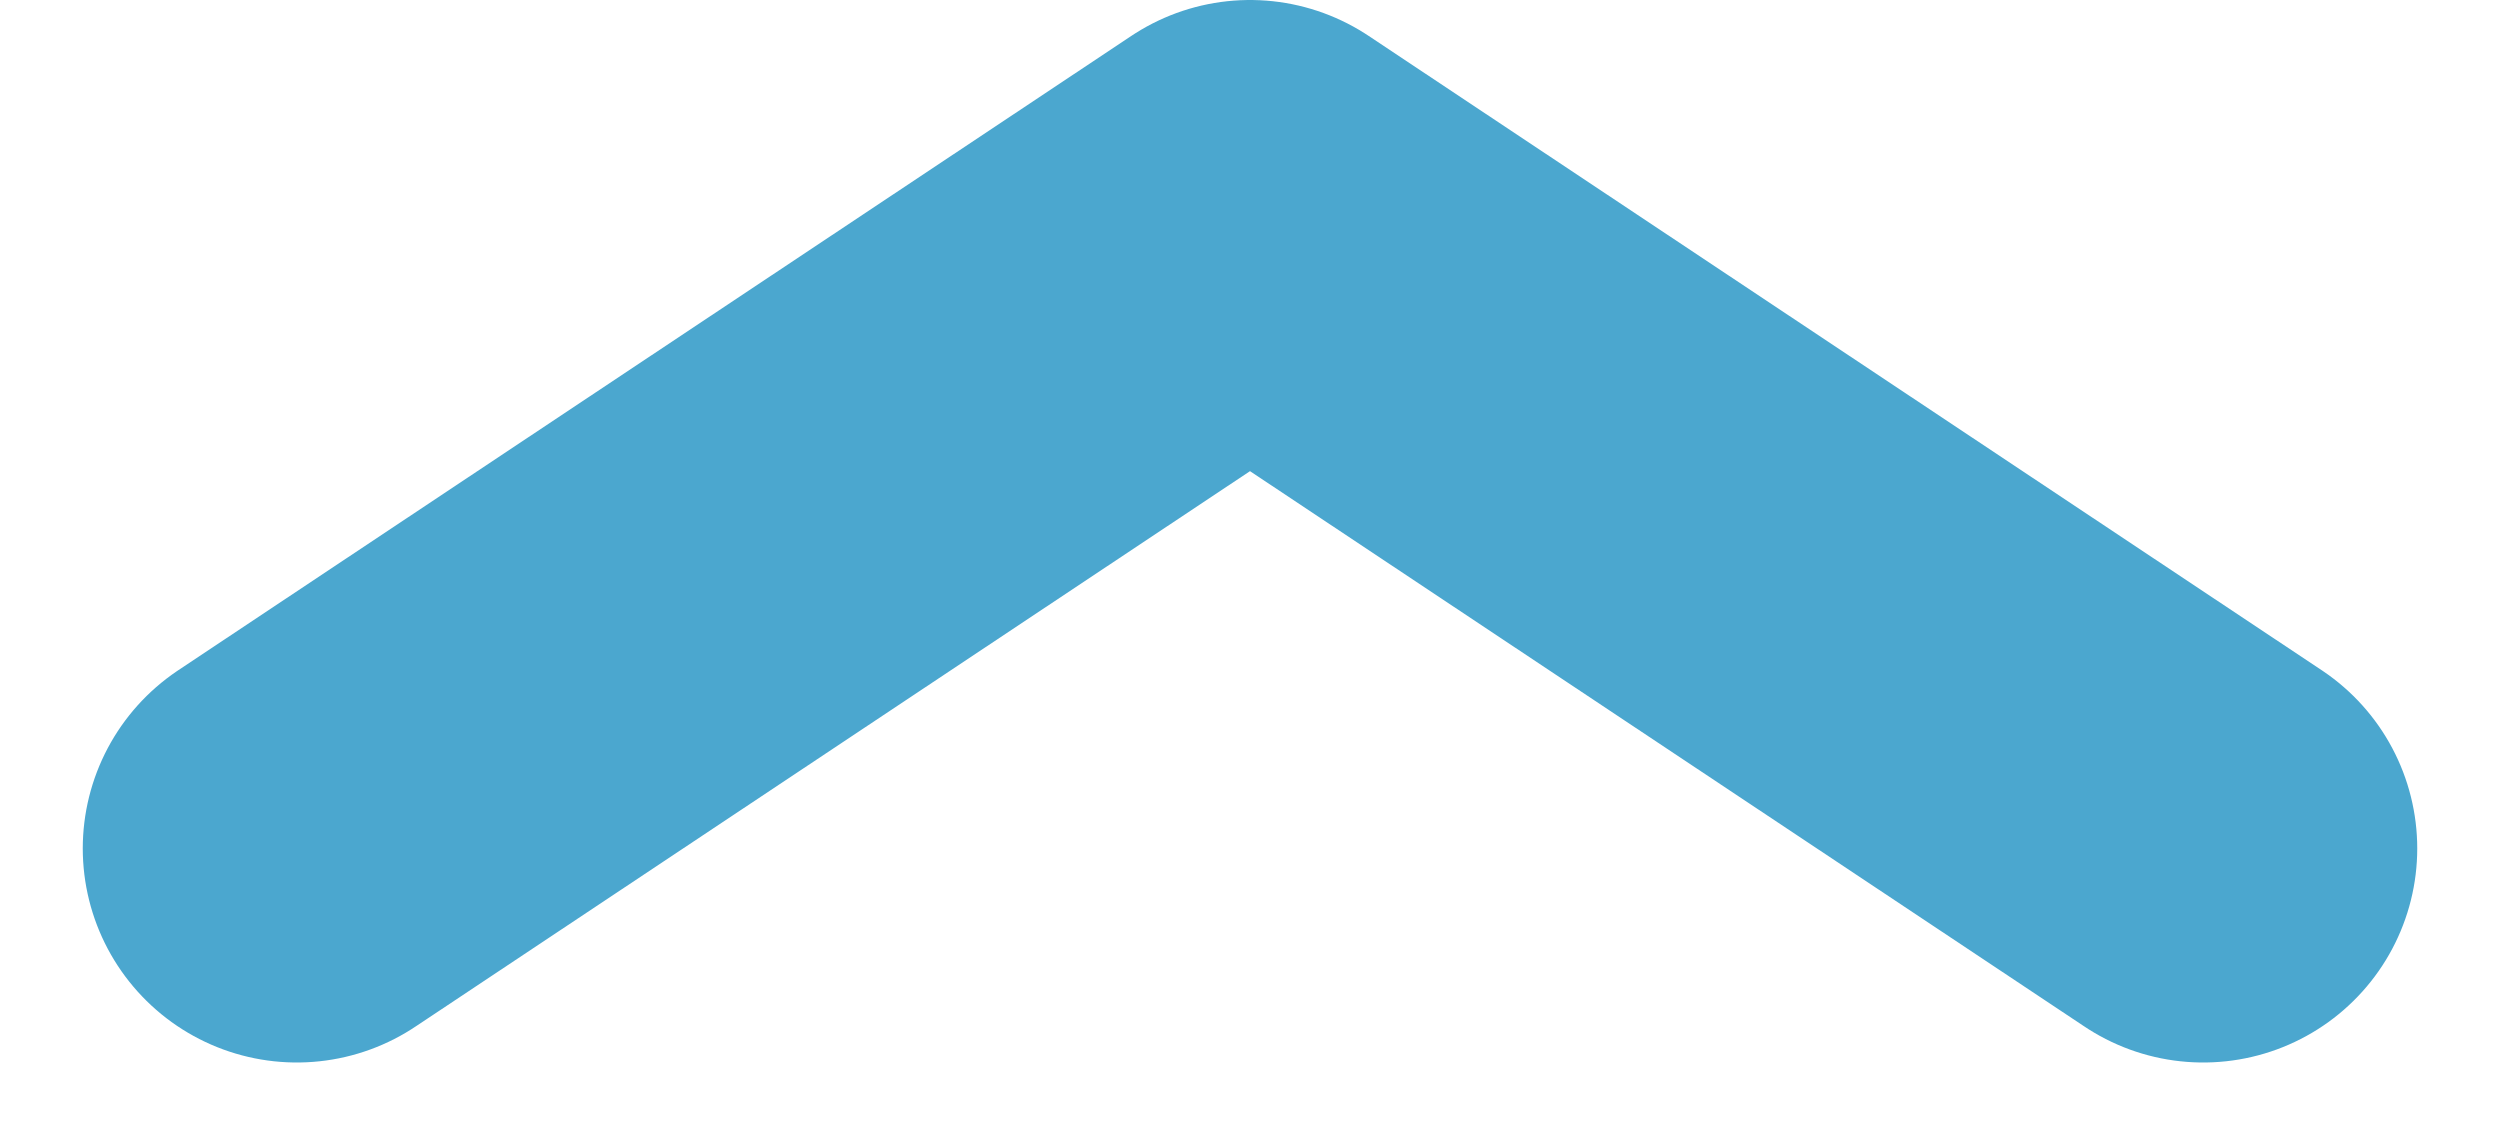 <svg xmlns="http://www.w3.org/2000/svg" width="17.52" height="8.026" viewBox="0 0 17.52 8.026"><defs><style>.a{fill:none;stroke:#4ba7cf;stroke-linecap:round;stroke-linejoin:round;stroke-width:3px;}</style></defs><path class="a" d="M9,17.946,15.68,13.5l6.68,4.446" transform="translate(-6.92 -12)"/></svg>